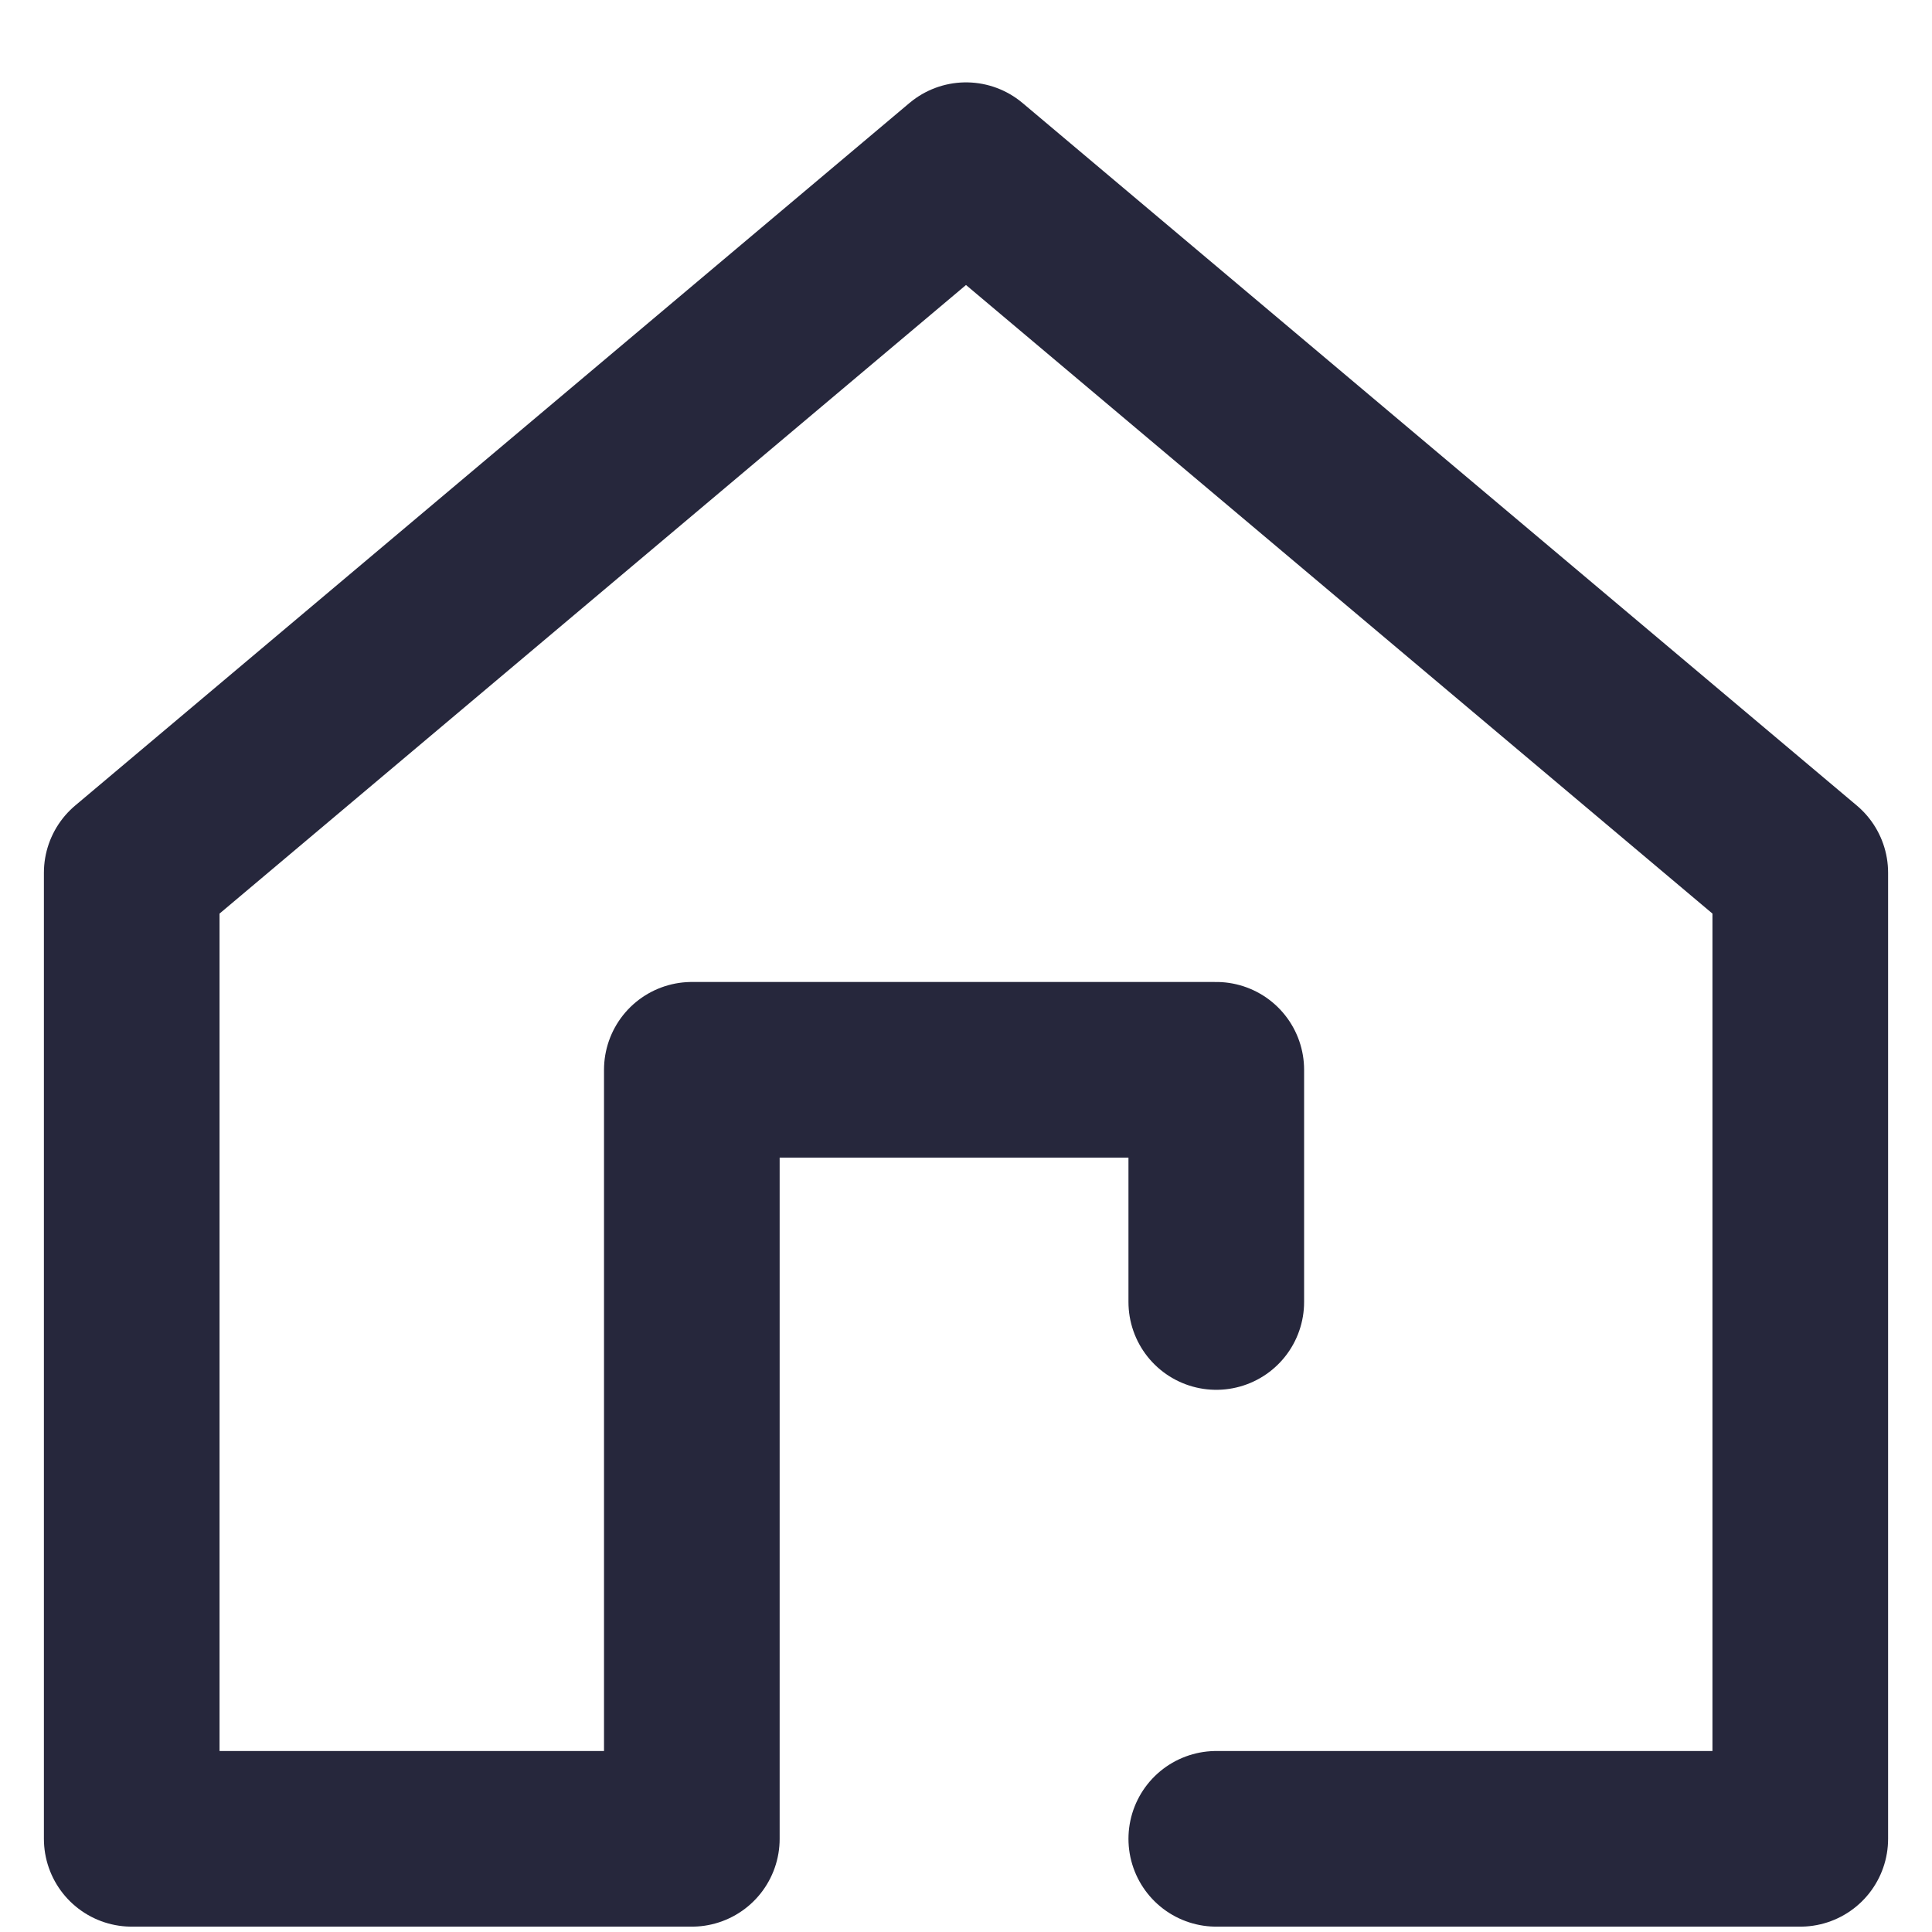 <svg width="22" height="22" viewBox="0 0 22 22" fill="none" xmlns="http://www.w3.org/2000/svg">
<path d="M13.85 14.826V12.182H7.878V20.939H1.5V9.938L11 1.938L20.5 9.938V20.939H13.85" stroke="#26273C" stroke-width="2" stroke-linecap="round" stroke-linejoin="round"/>
</svg>
